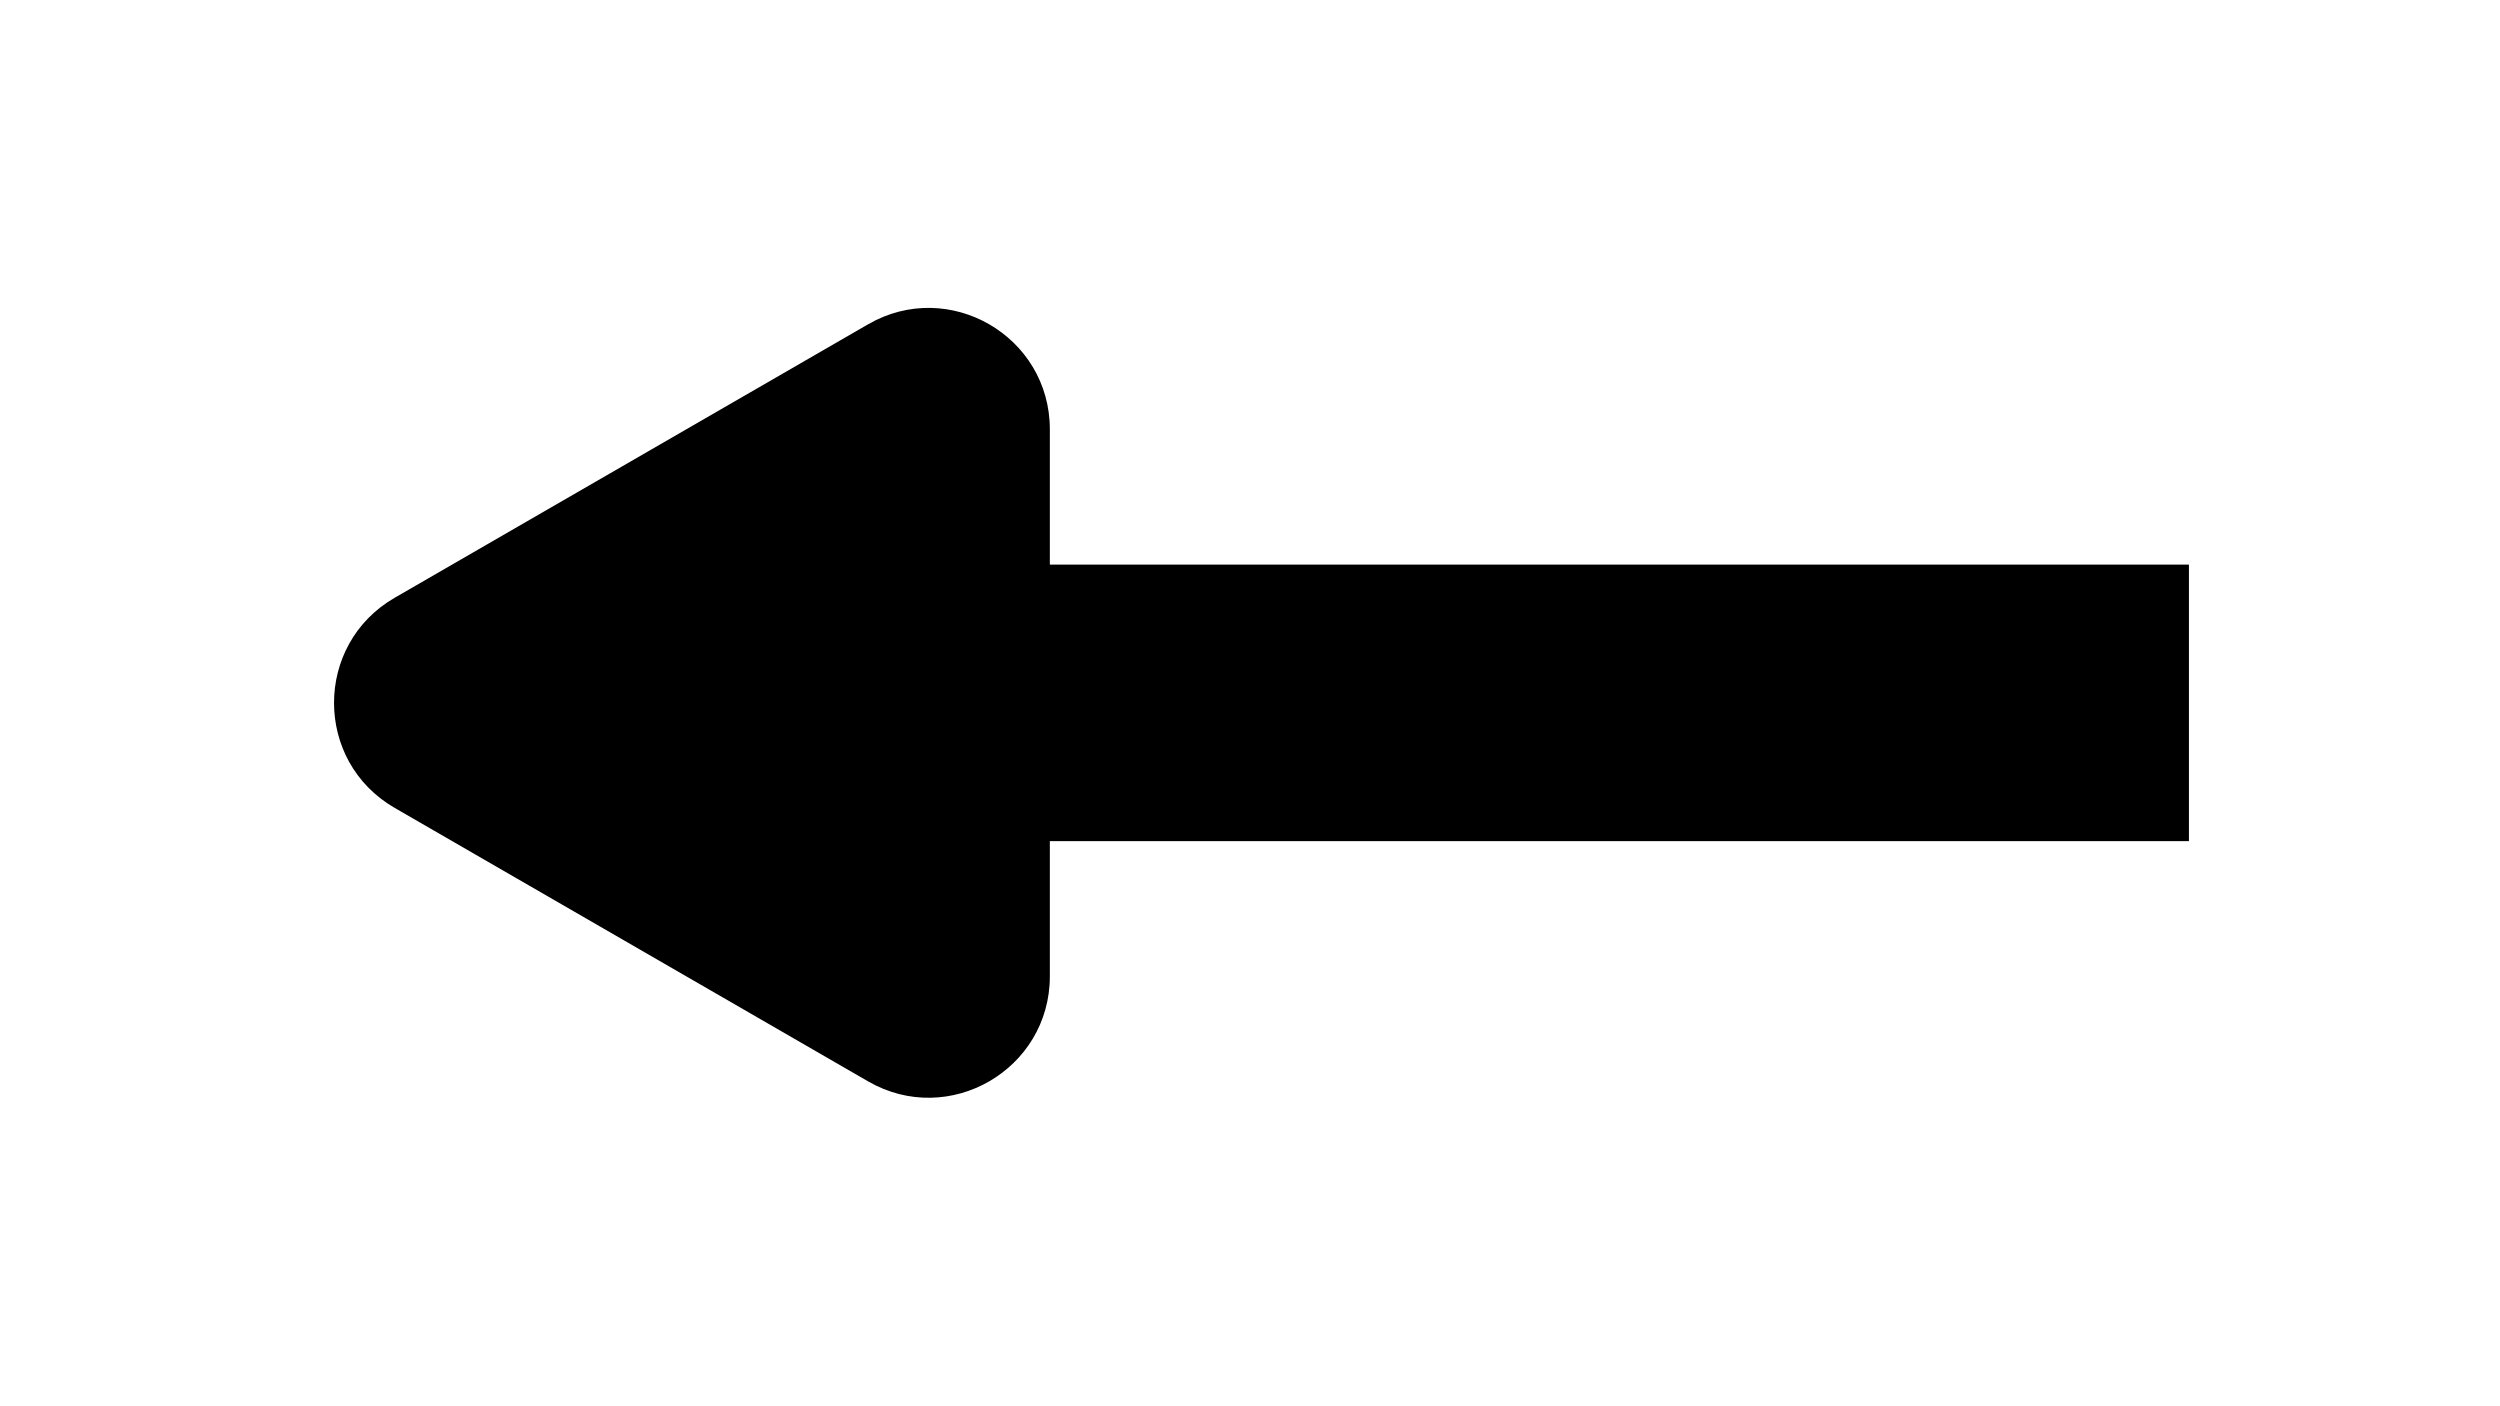 <svg xmlns="http://www.w3.org/2000/svg" xmlns:xlink="http://www.w3.org/1999/xlink" width="1920" zoomAndPan="magnify" viewBox="0 0 1440 810" height="1080" preserveAspectRatio="xMidYMid meet" version="1.0"><defs><clipPath id="6e22b7a450"><path d="M 536 325 L 1260.824 325 L 1260.824 485 L 536 485 Z M 536 325 " clip-rule="nonzero"/></clipPath></defs><g clip-path="url(#6e22b7a450)"><path fill="#000000" d="M 588.086 325.215 L 1277.043 325.215 C 1305.574 325.215 1328.719 348.375 1328.719 376.922 L 1328.719 432.777 C 1328.719 461.324 1305.574 484.48 1277.043 484.48 L 588.121 484.48 C 559.59 484.48 536.445 461.324 536.445 432.777 L 536.445 376.922 C 536.445 348.375 559.555 325.215 588.086 325.215 Z M 588.086 325.215 " fill-opacity="1" fill-rule="nonzero"/></g><path fill="#000000" d="M 227.305 465.332 L 500.008 622.859 C 546.547 649.742 604.711 616.121 604.711 562.359 L 604.711 247.301 C 604.711 193.539 546.547 159.922 500.008 186.801 L 227.305 344.332 C 180.766 371.246 180.766 438.449 227.305 465.332 Z M 227.305 465.332 " fill-opacity="1" fill-rule="nonzero"/></svg>